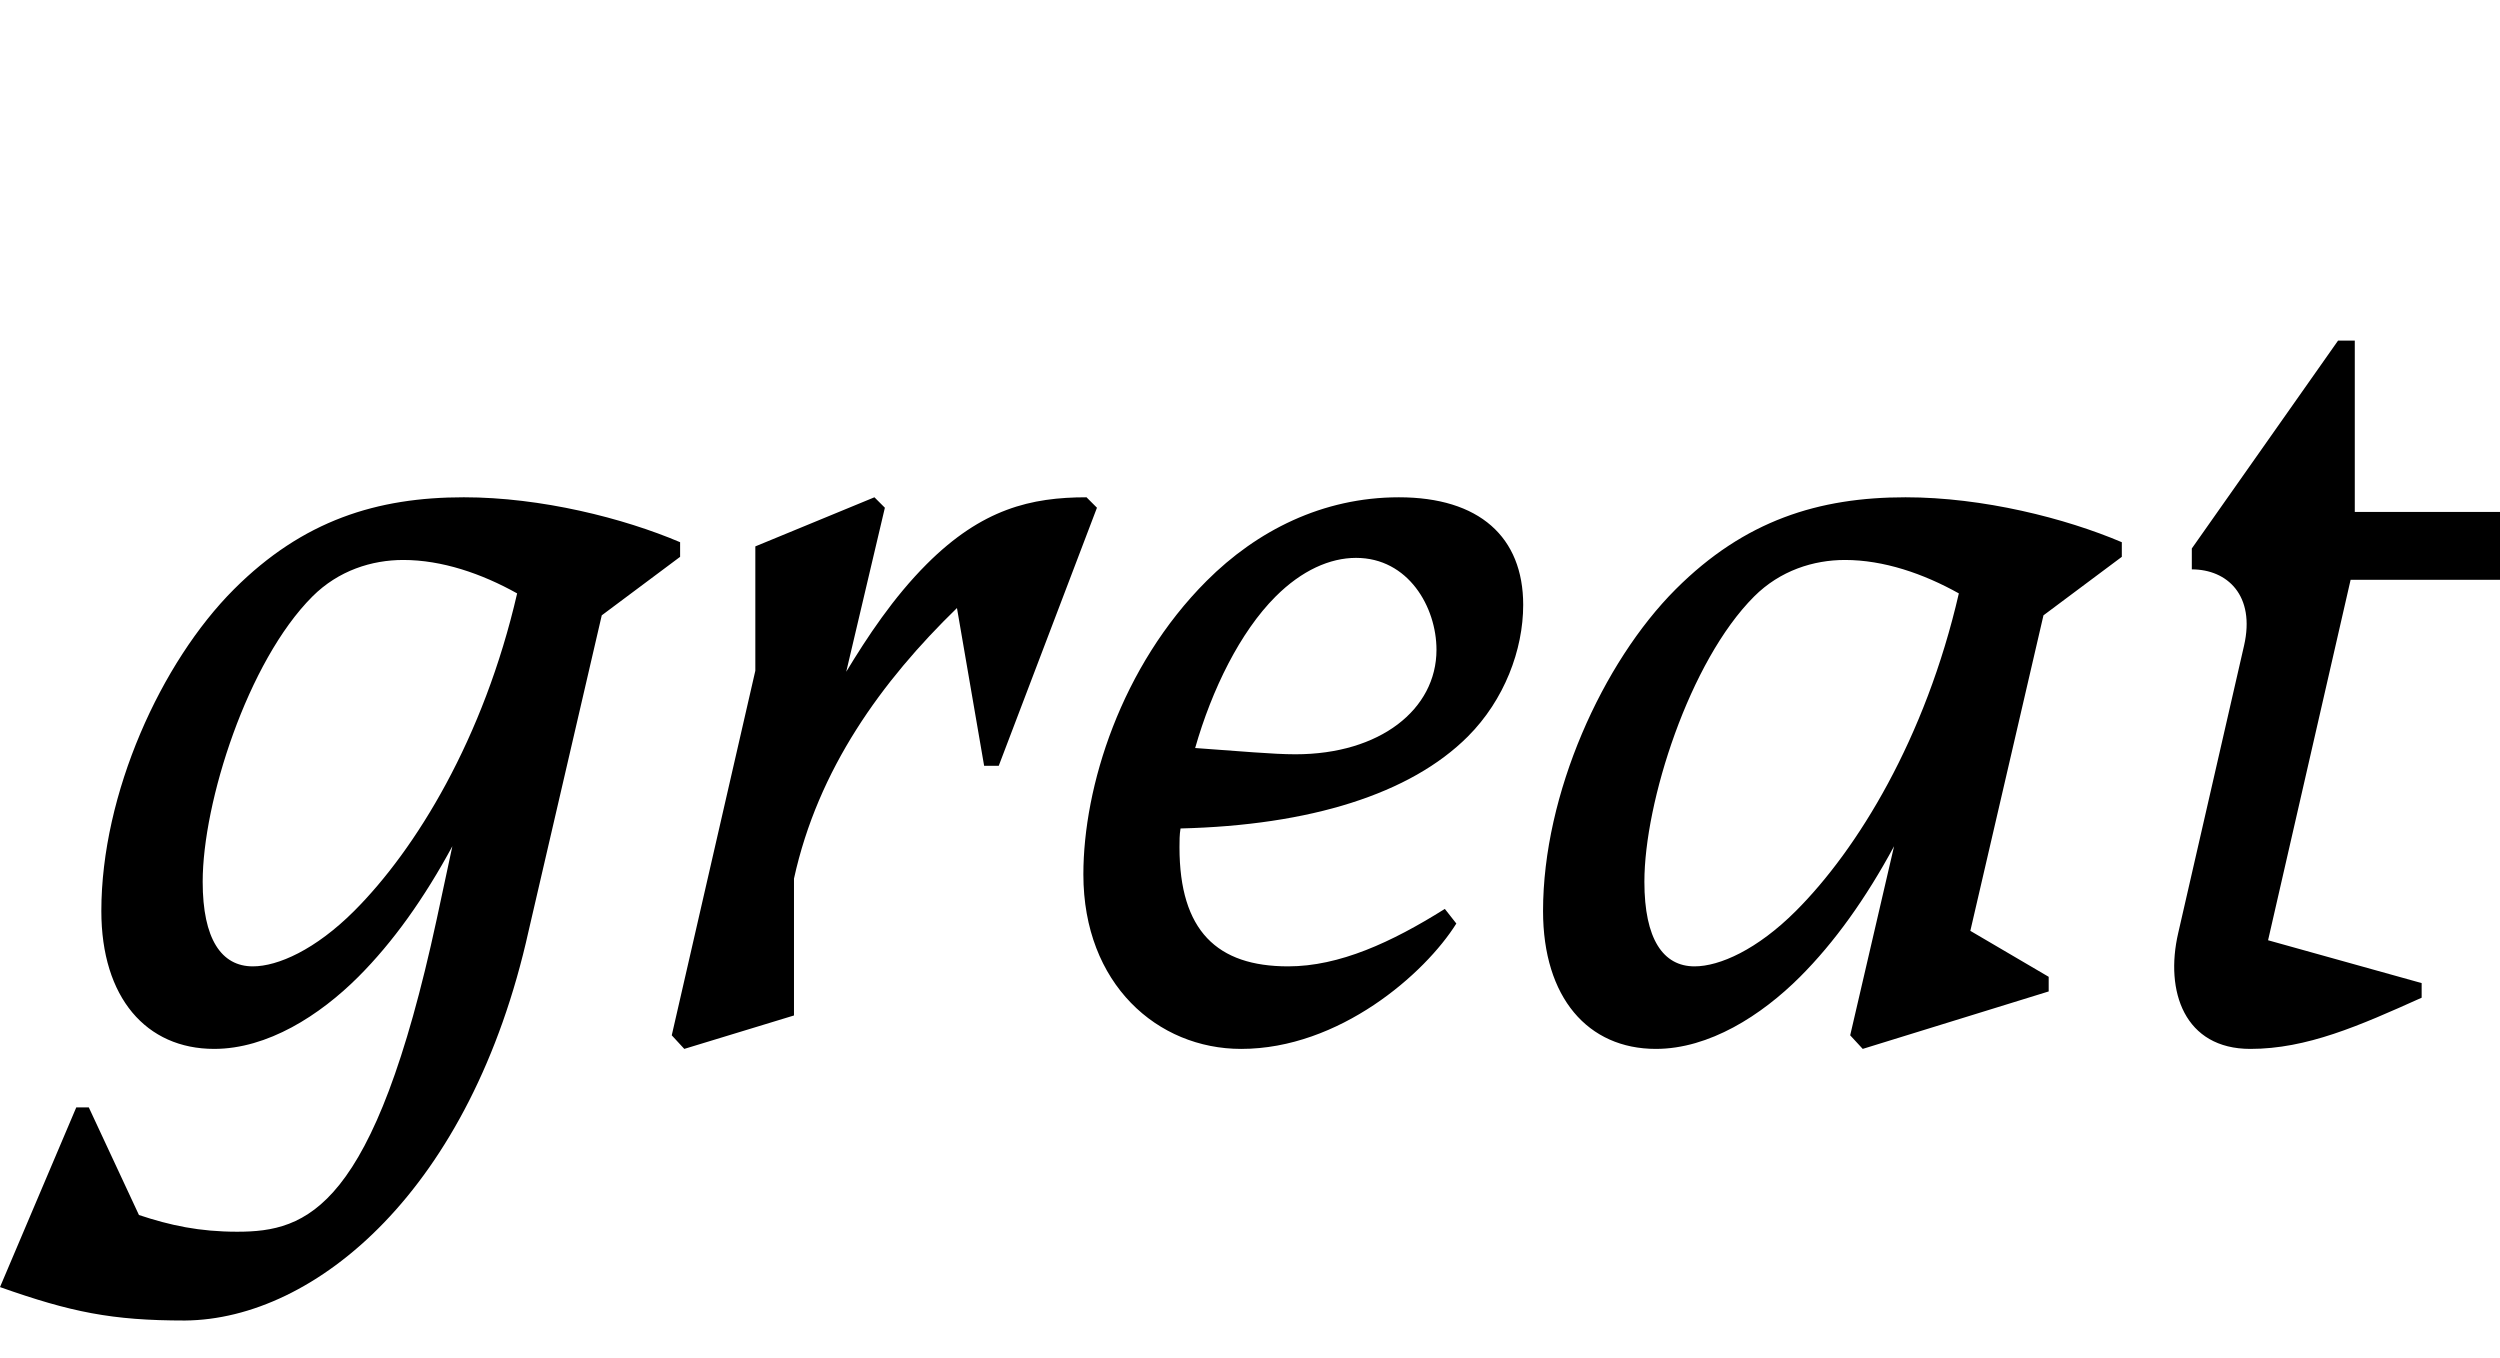 <svg width="2393" height="1300.002" xmlns="http://www.w3.org/2000/svg"><path d="M418 880.002c-60 278-124 299-191 299-36 0-64-6-94-16l-48-103H73l-73 172c68 24 107 32 177 32 125-1 274-125 329-373l70-302 75-56v-14c-54-23-133-43-207-43-83 0-154 22-220 88-70 70-127 196-127 308 0 83 43 132 108 132 51 0 101-32 138-69 33-33 63-75 90-125zm-119-309c25-25 57-35 87-35 37 0 75 13 109 32-32 139-97 245-156 304-37 37-73 53-97 53-30 0-48-26-48-81 0-76 43-211 105-273zm548-85l-10-10-114 47v119l-80 349 12 13 105-32v-131c23-105 84-189 156-259l26 151h14l94-247-10-10c-53 0-100 11-153 64-32 32-57 70-77 103zm547 398l-11-14c-51 32-101 55-150 55-68 0-104-34-104-114 0-6 0-12 1-18 124-3 220-33 275-88 35-35 53-83 53-126 0-65-42-103-119-103-73 0-136 32-184 80-82 82-118 197-118 281 0 105 71 167 151 167 94 0 176-72 206-120zm-173-313c25-25 52-37 77-37 50 0 77 47 77 88 0 57-54 100-135 100-22 0-53-3-96-6 16-56 43-111 77-145zm665 320l70-302 75-56v-14c-54-23-133-43-207-43-83 0-154 22-220 88-70 70-127 196-127 308 0 83 43 132 108 132 51 0 101-32 138-69 33-33 63-75 90-125l-42 181 12 13 178-55v-14zm-207-320c25-25 57-35 87-35 37 0 75 13 109 32-32 139-97 245-156 304-37 37-73 53-97 53-30 0-48-26-48-81 0-76 43-211 105-273zm559-245l-140 199v20c34 0 61 25 50 73l-63 275c-13 56 6 111 69 111 54 0 104-22 164-49v-14l-147-41 79-345h143v-65h-139v-164zm0 0"/></svg>